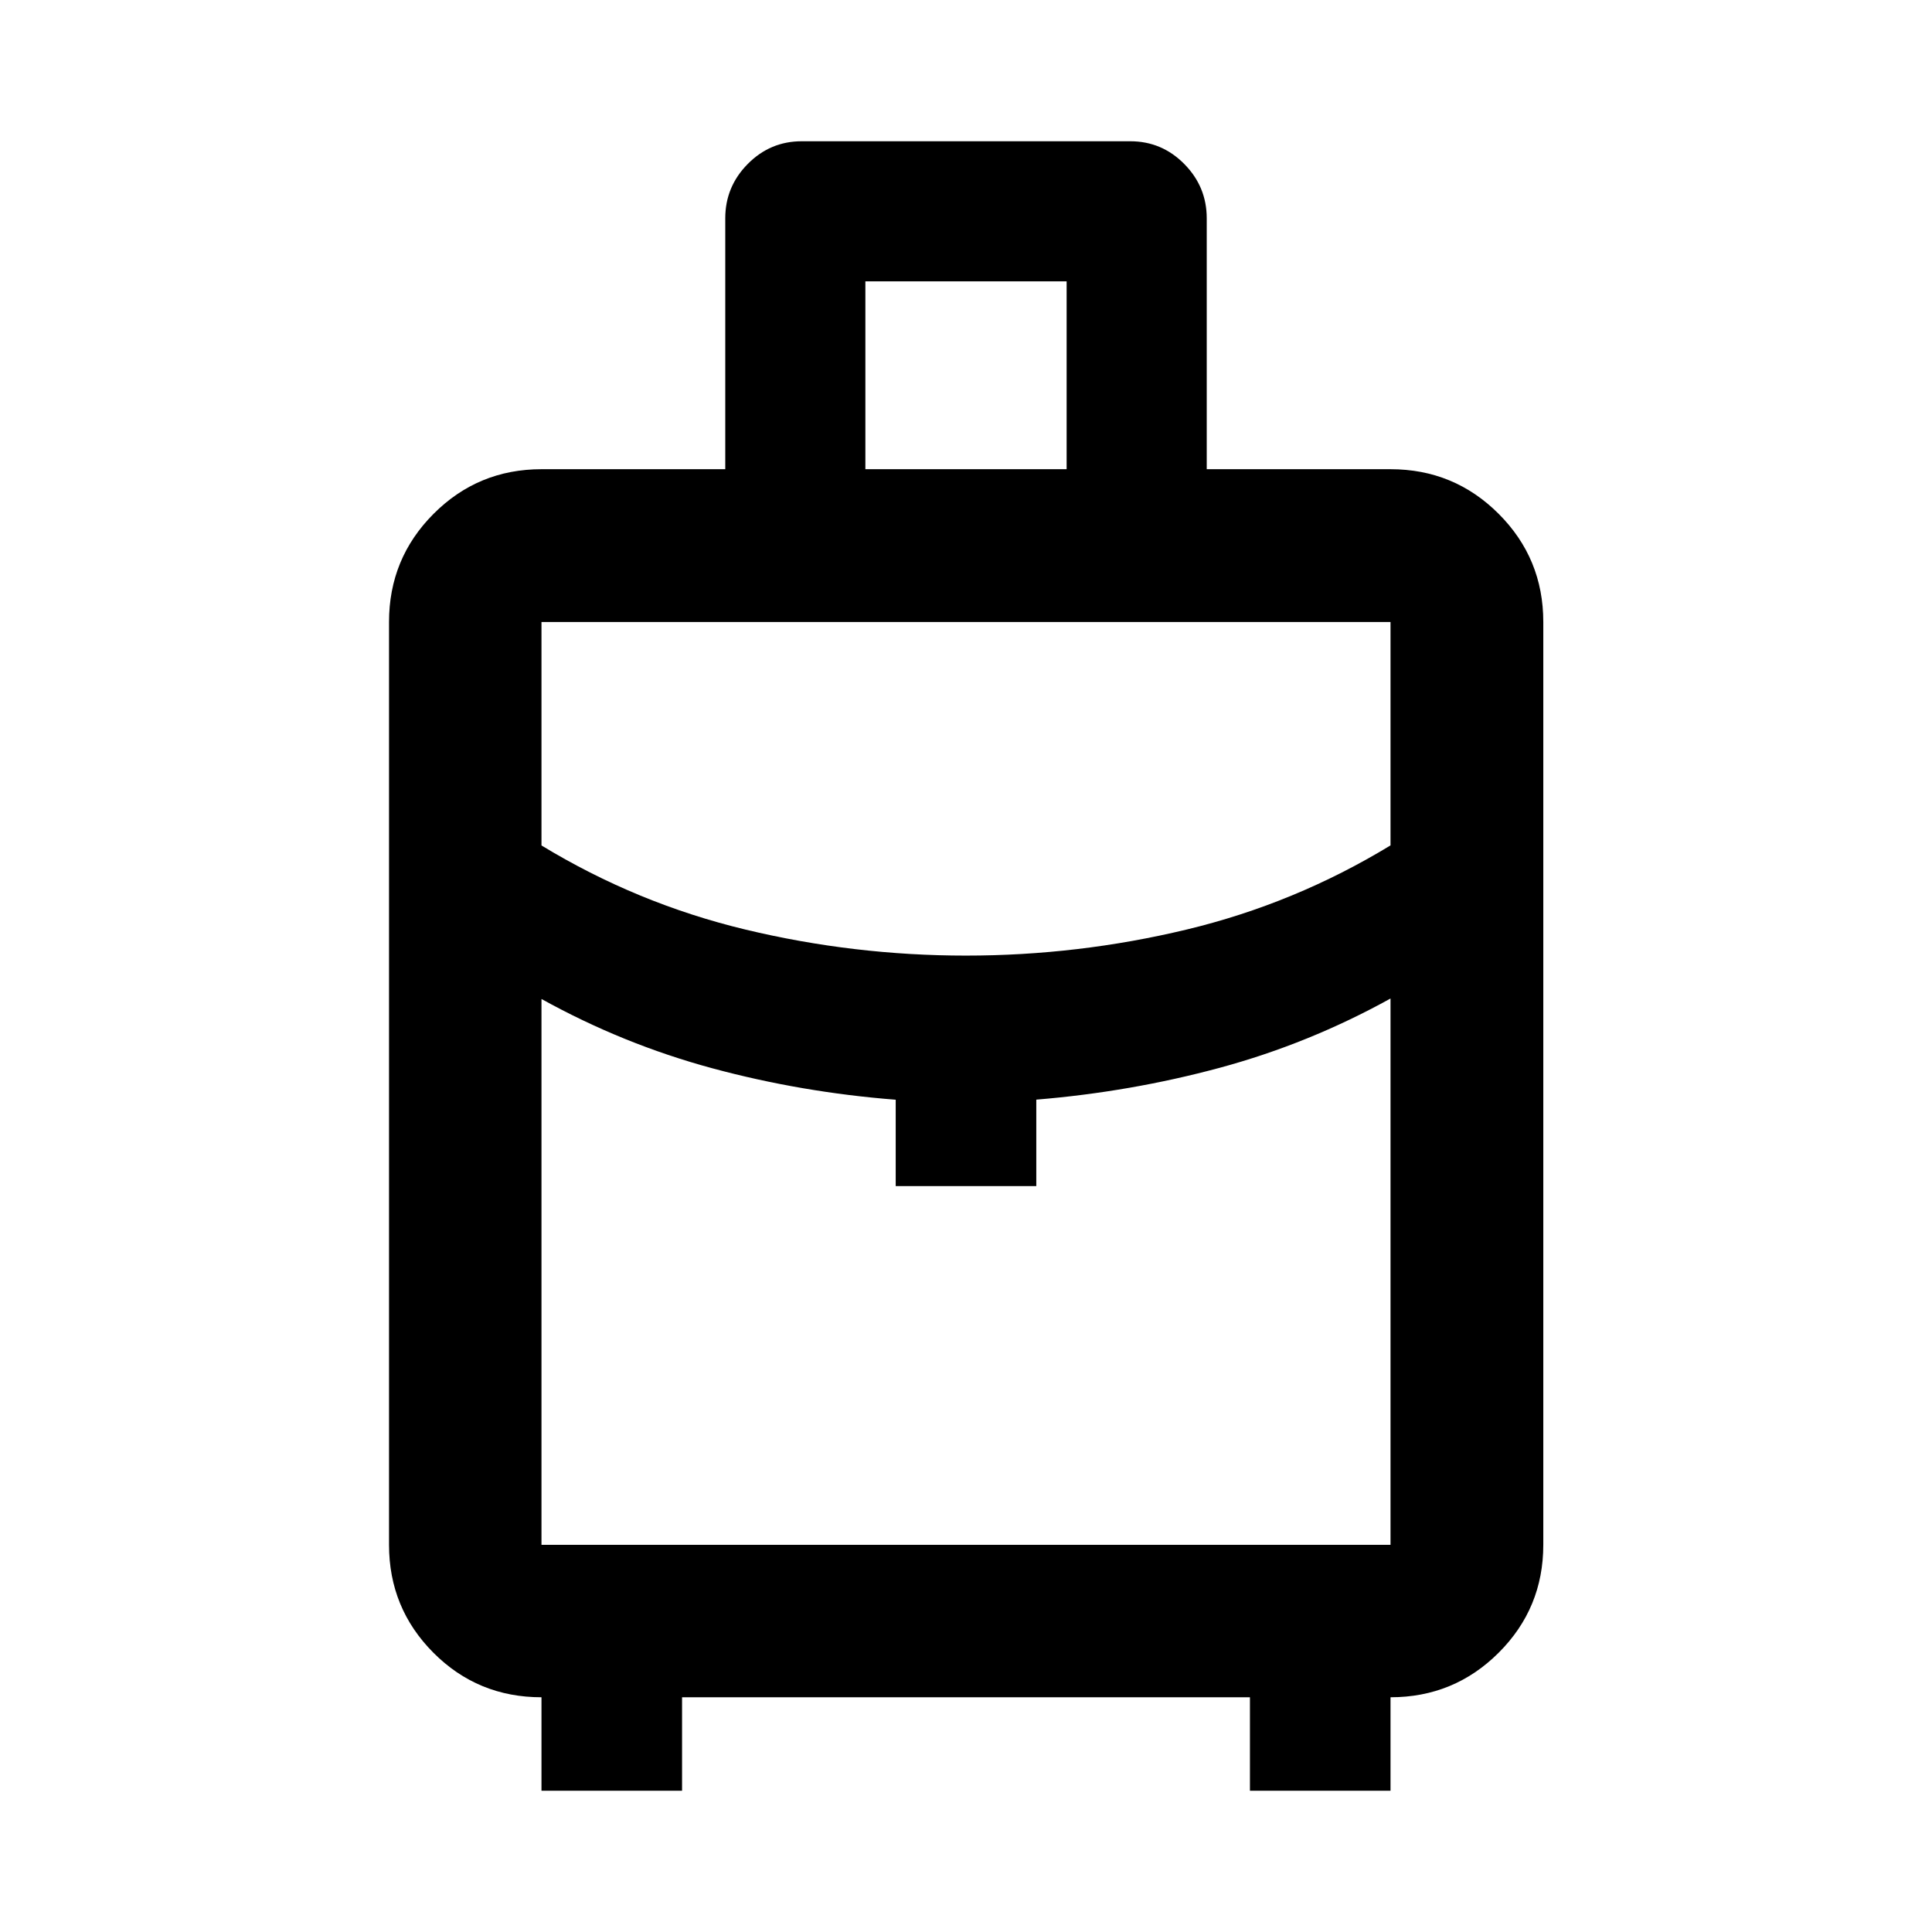 <svg xmlns="http://www.w3.org/2000/svg" height="40" viewBox="0 -960 960 960" width="40"><path d="M269.058-70.195v-46.443q-31.652 0-53.703-22.13-22.051-22.13-22.051-53.623v-458.551q0-31.56 22.13-53.736 22.13-22.177 53.624-22.177h91.326v-124.689q0-15.677 11.155-26.969 11.155-11.292 26.811-11.292h163.3q15.656 0 26.811 11.292t11.155 26.969v124.689h91.326q31.56 0 53.736 22.177 22.177 22.176 22.177 53.736v458.551q0 31.493-22.177 53.623-22.176 22.13-53.736 22.13v46.443h-69.854v-46.443H338.912v46.443h-69.854ZM430-726.856h100v-93.334H430v93.334Zm50 241.688q55.675 0 109.548-12.927 53.873-12.928 101.394-41.834v-111.014H269.058v111.048q47.521 28.872 101.394 41.8Q424.325-485.167 480-485.167Zm-34.927 114.543v-42.927q-46.885-3.667-91.182-15.641-44.297-11.975-84.833-34.417v271.218h421.884v-271.457q-40.536 22.442-84.833 34.416-44.297 11.975-91.182 15.837v42.971h-69.854Zm34.927 0Zm0-114.543Zm0 21.319Z"/></svg>